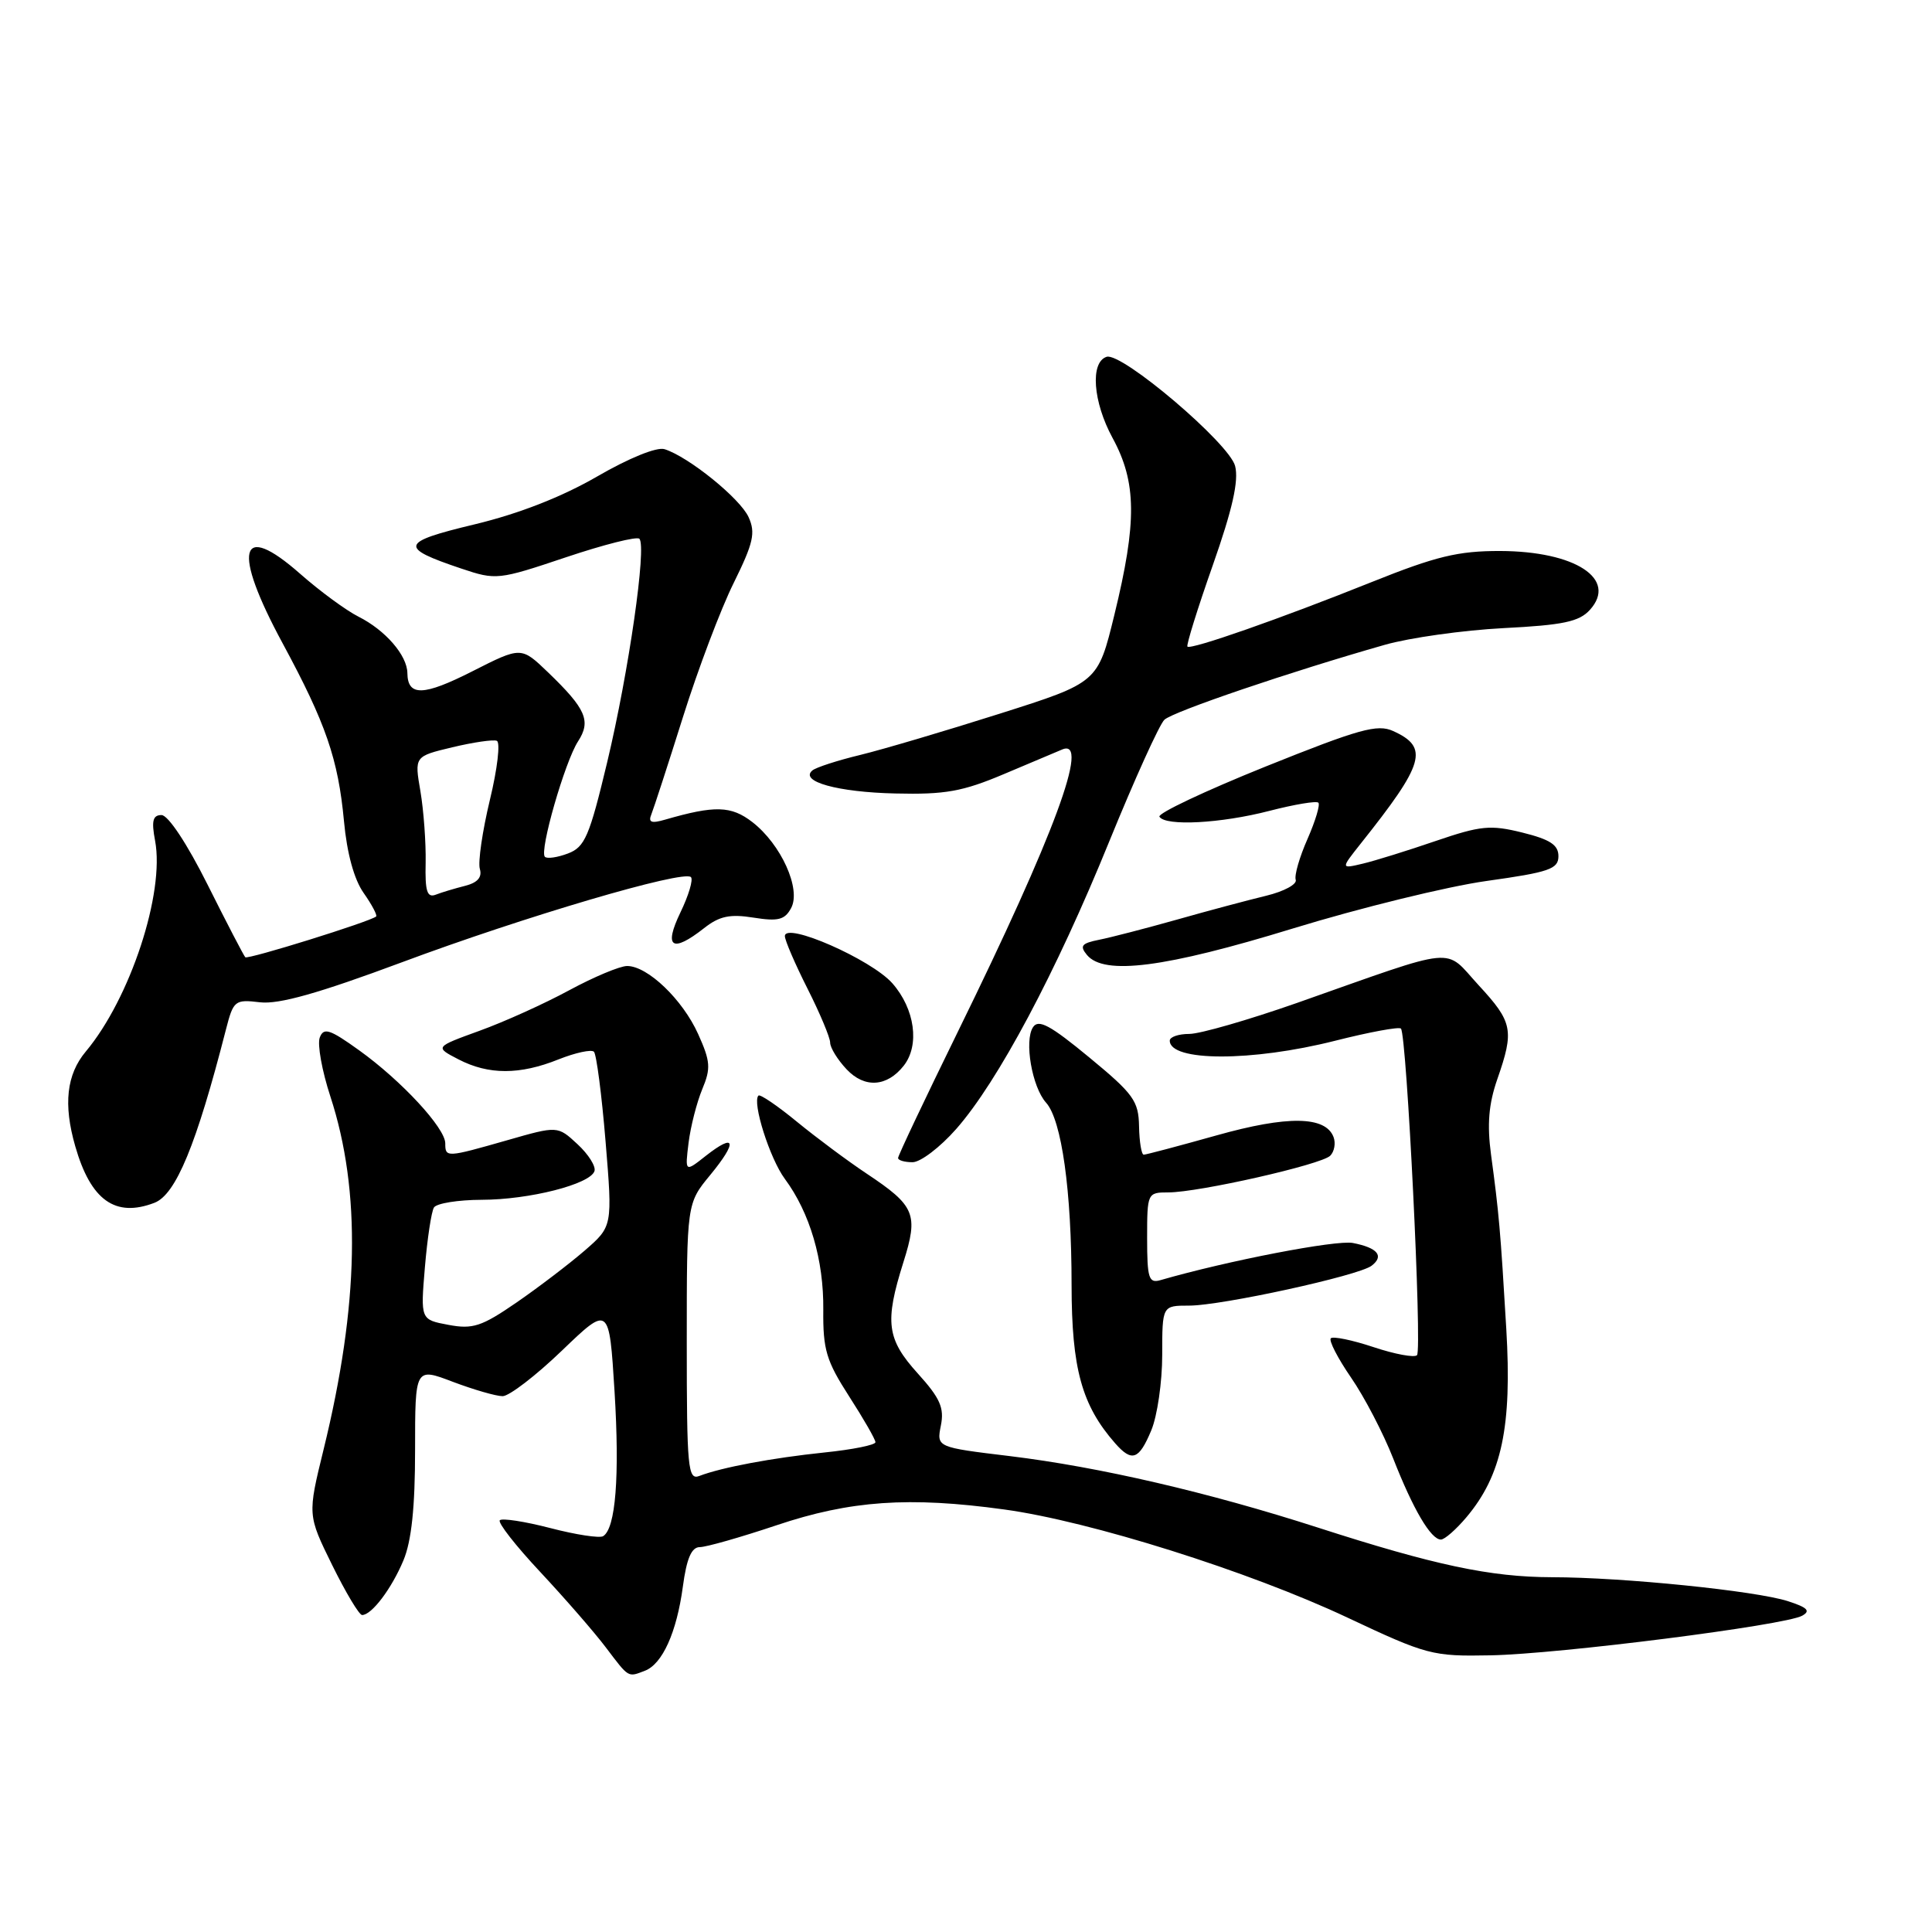 <?xml version="1.0" encoding="UTF-8" standalone="no"?>
<!DOCTYPE svg PUBLIC "-//W3C//DTD SVG 1.1//EN" "http://www.w3.org/Graphics/SVG/1.1/DTD/svg11.dtd" >
<svg xmlns="http://www.w3.org/2000/svg" xmlns:xlink="http://www.w3.org/1999/xlink" version="1.1" viewBox="0 0 256 256">
 <g >
 <path fill="currentColor"
d=" M 85.46 221.38 C 87.77 220.49 89.66 216.31 90.48 210.25 C 90.98 206.50 91.63 205.00 92.73 205.00 C 93.57 205.00 98.14 203.70 102.88 202.11 C 112.66 198.82 120.45 198.28 133.04 200.01 C 144.42 201.56 165.51 208.21 178.50 214.32 C 189.08 219.30 189.80 219.49 197.50 219.34 C 206.60 219.17 236.53 215.36 238.80 214.09 C 239.95 213.45 239.50 213.00 236.90 212.16 C 232.63 210.79 215.07 209.00 205.64 208.99 C 197.48 208.97 190.09 207.40 174.59 202.40 C 160.09 197.73 145.65 194.38 133.80 192.94 C 124.10 191.77 124.10 191.77 124.67 188.89 C 125.14 186.55 124.57 185.26 121.62 182.00 C 117.49 177.43 117.20 175.20 119.70 167.27 C 121.72 160.87 121.27 159.79 114.82 155.50 C 112.34 153.85 108.19 150.76 105.60 148.64 C 103.01 146.51 100.71 144.95 100.50 145.17 C 99.63 146.03 102.00 153.51 103.99 156.20 C 107.32 160.70 109.16 166.96 109.09 173.56 C 109.04 178.83 109.48 180.31 112.51 185.02 C 114.43 188.00 116.00 190.73 116.00 191.10 C 116.00 191.47 112.96 192.08 109.25 192.46 C 102.34 193.18 95.64 194.43 92.67 195.57 C 91.15 196.16 91.00 194.59 91.00 177.83 C 91.00 159.46 91.00 159.46 94.12 155.68 C 97.76 151.25 97.48 150.05 93.53 153.15 C 90.76 155.34 90.76 155.34 91.24 151.42 C 91.51 149.26 92.33 146.07 93.05 144.33 C 94.21 141.56 94.14 140.64 92.51 137.02 C 90.45 132.44 85.81 128.00 83.10 128.00 C 82.14 128.00 78.69 129.45 75.43 131.21 C 72.17 132.98 66.82 135.40 63.55 136.58 C 57.60 138.74 57.60 138.74 60.75 140.37 C 64.74 142.44 68.87 142.44 74.02 140.37 C 76.26 139.48 78.36 139.03 78.70 139.36 C 79.03 139.70 79.73 145.04 80.24 151.24 C 81.17 162.50 81.17 162.50 77.46 165.72 C 75.42 167.48 71.36 170.58 68.44 172.59 C 63.82 175.77 62.64 176.16 59.42 175.55 C 55.72 174.86 55.72 174.86 56.30 167.93 C 56.62 164.12 57.16 160.55 57.50 160.00 C 57.84 159.45 60.68 158.99 63.81 158.98 C 70.14 158.97 78.19 156.92 78.77 155.18 C 78.98 154.55 77.97 152.95 76.52 151.61 C 73.89 149.17 73.89 149.17 67.20 151.09 C 59.15 153.39 59.00 153.40 59.00 151.50 C 59.00 149.47 53.21 143.21 47.60 139.18 C 43.69 136.37 42.89 136.11 42.37 137.48 C 42.03 138.37 42.66 141.89 43.78 145.30 C 47.87 157.83 47.58 172.88 42.88 192.05 C 40.75 200.74 40.75 200.74 44.01 207.37 C 45.81 211.02 47.59 214.00 47.98 214.00 C 49.25 214.00 51.89 210.51 53.46 206.75 C 54.53 204.19 55.00 199.71 55.00 192.13 C 55.00 181.19 55.00 181.19 60.01 183.10 C 62.77 184.14 65.73 185.00 66.60 185.00 C 67.46 185.00 71.00 182.29 74.45 178.97 C 80.72 172.95 80.72 172.95 81.43 184.37 C 82.12 195.64 81.58 202.52 79.92 203.55 C 79.45 203.84 76.31 203.36 72.93 202.48 C 69.54 201.60 66.53 201.14 66.23 201.44 C 65.92 201.74 68.34 204.83 71.59 208.30 C 74.84 211.78 78.76 216.28 80.29 218.31 C 83.37 222.37 83.17 222.26 85.46 221.38 Z  M 194.32 201.03 C 199.00 195.47 200.36 189.03 199.59 176.07 C 198.82 163.03 198.62 160.76 197.57 153.00 C 197.03 148.99 197.26 146.28 198.40 143.00 C 200.66 136.52 200.45 135.44 195.93 130.55 C 191.26 125.47 193.58 125.24 171.84 132.90 C 165.42 135.15 159.01 137.00 157.59 137.00 C 156.16 137.00 155.00 137.40 155.00 137.89 C 155.00 140.68 165.89 140.69 176.89 137.91 C 181.43 136.76 185.37 136.03 185.63 136.29 C 186.40 137.06 188.46 178.88 187.76 179.57 C 187.41 179.92 184.82 179.44 182.00 178.50 C 179.18 177.56 176.63 177.04 176.34 177.33 C 176.05 177.62 177.25 179.96 179.01 182.52 C 180.78 185.08 183.29 189.91 184.60 193.24 C 187.25 200.01 189.60 204.00 190.93 204.00 C 191.42 204.00 192.95 202.66 194.32 201.03 Z  M 152.55 189.53 C 153.35 187.62 154.00 183.12 154.00 179.53 C 154.00 173.00 154.00 173.00 157.56 173.00 C 161.87 173.00 180.00 169.04 181.74 167.72 C 183.44 166.42 182.55 165.34 179.26 164.70 C 177.04 164.28 162.71 167.04 153.75 169.63 C 152.22 170.07 152.00 169.37 152.00 164.07 C 152.00 158.09 152.04 158.00 154.80 158.00 C 158.84 158.00 175.08 154.32 176.26 153.14 C 176.81 152.59 177.01 151.47 176.70 150.66 C 175.63 147.87 170.60 147.80 161.18 150.45 C 156.19 151.85 151.86 153.00 151.55 153.00 C 151.25 153.00 150.97 151.31 150.93 149.25 C 150.87 145.88 150.20 144.95 144.33 140.11 C 139.16 135.84 137.60 135.00 136.88 136.11 C 135.69 137.91 136.75 144.04 138.61 146.11 C 140.68 148.41 141.99 157.79 141.99 170.29 C 142.00 181.34 143.34 186.21 147.77 191.25 C 149.99 193.77 150.92 193.44 152.55 189.53 Z  M 20.46 159.38 C 23.30 158.29 26.02 151.71 29.93 136.45 C 30.93 132.56 31.11 132.41 34.46 132.81 C 36.97 133.10 42.24 131.61 53.22 127.52 C 69.43 121.47 90.57 115.24 91.55 116.22 C 91.88 116.54 91.25 118.65 90.16 120.90 C 87.91 125.57 89.05 126.32 93.30 122.98 C 95.32 121.39 96.72 121.09 99.84 121.59 C 103.11 122.11 103.99 121.89 104.83 120.32 C 106.18 117.80 103.50 111.88 99.69 108.93 C 96.88 106.76 94.72 106.70 88.12 108.61 C 86.30 109.14 85.87 108.97 86.31 107.90 C 86.62 107.13 88.51 101.33 90.50 95.00 C 92.49 88.67 95.51 80.68 97.22 77.24 C 99.83 71.95 100.14 70.60 99.19 68.52 C 98.06 66.04 91.25 60.53 88.06 59.52 C 87.04 59.19 83.35 60.69 79.12 63.14 C 74.43 65.85 68.76 68.07 62.89 69.48 C 53.00 71.85 52.79 72.54 61.16 75.35 C 65.72 76.88 66.04 76.85 74.97 73.85 C 80.00 72.16 84.39 71.05 84.72 71.39 C 85.71 72.38 83.31 89.05 80.46 100.98 C 78.10 110.84 77.50 112.24 75.26 113.09 C 73.86 113.62 72.49 113.82 72.20 113.53 C 71.44 112.78 74.85 100.93 76.59 98.24 C 78.35 95.53 77.65 93.93 72.61 89.08 C 69.06 85.67 69.06 85.67 62.61 88.94 C 56.11 92.24 54.02 92.30 53.98 89.19 C 53.95 86.83 51.06 83.50 47.50 81.71 C 45.85 80.88 42.37 78.32 39.77 76.03 C 31.70 68.92 30.72 72.81 37.46 85.26 C 43.18 95.85 44.81 100.58 45.58 108.82 C 45.97 113.05 46.92 116.54 48.19 118.33 C 49.28 119.88 50.02 121.29 49.84 121.44 C 49.02 122.13 32.84 127.17 32.50 126.84 C 32.30 126.63 30.05 122.31 27.51 117.23 C 24.79 111.79 22.28 108.00 21.40 108.00 C 20.25 108.00 20.05 108.77 20.55 111.40 C 21.85 118.32 17.26 132.29 11.37 139.33 C 8.82 142.37 8.37 146.33 9.97 151.88 C 12.02 159.04 15.27 161.37 20.46 159.38 Z  M 126.70 149.60 C 132.23 143.32 139.93 128.85 146.98 111.50 C 150.34 103.25 153.63 95.99 154.29 95.37 C 155.45 94.28 171.03 88.99 183.50 85.44 C 186.80 84.50 193.87 83.51 199.21 83.23 C 207.13 82.83 209.25 82.38 210.67 80.81 C 214.37 76.72 208.75 73.04 198.77 73.01 C 193.19 73.00 190.28 73.71 181.77 77.12 C 169.70 81.96 157.80 86.13 157.34 85.68 C 157.17 85.50 158.67 80.66 160.69 74.93 C 163.31 67.48 164.16 63.71 163.66 61.75 C 162.90 58.75 148.63 46.63 146.63 47.28 C 144.43 48.00 144.82 53.25 147.42 58.03 C 150.62 63.91 150.67 69.15 147.66 81.47 C 145.47 90.44 145.47 90.44 132.49 94.56 C 125.34 96.83 117.03 99.29 114.00 100.03 C 110.97 100.76 108.11 101.69 107.64 102.09 C 105.91 103.55 111.00 104.97 118.65 105.14 C 125.22 105.30 127.56 104.88 133.00 102.58 C 136.57 101.07 140.06 99.60 140.75 99.31 C 144.48 97.74 139.74 110.57 126.93 136.69 C 122.57 145.59 119.00 153.12 119.00 153.44 C 119.00 153.75 119.86 154.00 120.92 154.00 C 121.97 154.00 124.57 152.02 126.70 149.60 Z  M 119.75 141.21 C 121.89 138.49 121.23 133.69 118.25 130.30 C 115.46 127.13 104.00 122.10 104.00 124.04 C 104.00 124.60 105.35 127.73 107.00 131.00 C 108.65 134.27 110.00 137.49 110.00 138.16 C 110.00 138.82 110.98 140.42 112.18 141.69 C 114.56 144.22 117.53 144.03 119.75 141.21 Z  M 171.31 123.03 C 180.21 120.30 191.78 117.46 197.00 116.73 C 205.29 115.57 206.50 115.15 206.50 113.45 C 206.50 111.95 205.39 111.23 201.72 110.32 C 197.48 109.27 196.20 109.40 190.22 111.44 C 186.52 112.71 182.18 114.06 180.57 114.44 C 177.65 115.13 177.65 115.13 180.28 111.81 C 188.77 101.15 189.38 99.04 184.61 96.87 C 182.51 95.91 180.12 96.58 167.65 101.59 C 159.68 104.80 153.37 107.78 153.63 108.22 C 154.43 109.50 161.79 109.11 168.22 107.44 C 171.52 106.59 174.43 106.10 174.69 106.36 C 174.95 106.62 174.30 108.78 173.25 111.17 C 172.20 113.55 171.49 115.98 171.69 116.58 C 171.89 117.17 170.13 118.12 167.78 118.69 C 165.42 119.26 160.12 120.67 156.00 121.84 C 151.88 123.00 147.22 124.21 145.66 124.52 C 143.31 124.99 143.03 125.33 144.03 126.54 C 146.30 129.27 154.36 128.23 171.31 123.03 Z  M 56.40 114.30 C 56.45 111.66 56.14 107.41 55.71 104.86 C 54.91 100.22 54.91 100.22 59.93 99.02 C 62.69 98.36 65.34 97.97 65.83 98.16 C 66.32 98.35 65.91 101.88 64.91 106.00 C 63.92 110.12 63.32 114.24 63.58 115.13 C 63.91 116.24 63.28 116.96 61.62 117.38 C 60.28 117.72 58.53 118.24 57.74 118.55 C 56.59 118.99 56.31 118.10 56.40 114.30 Z "/>
</g>
</svg>